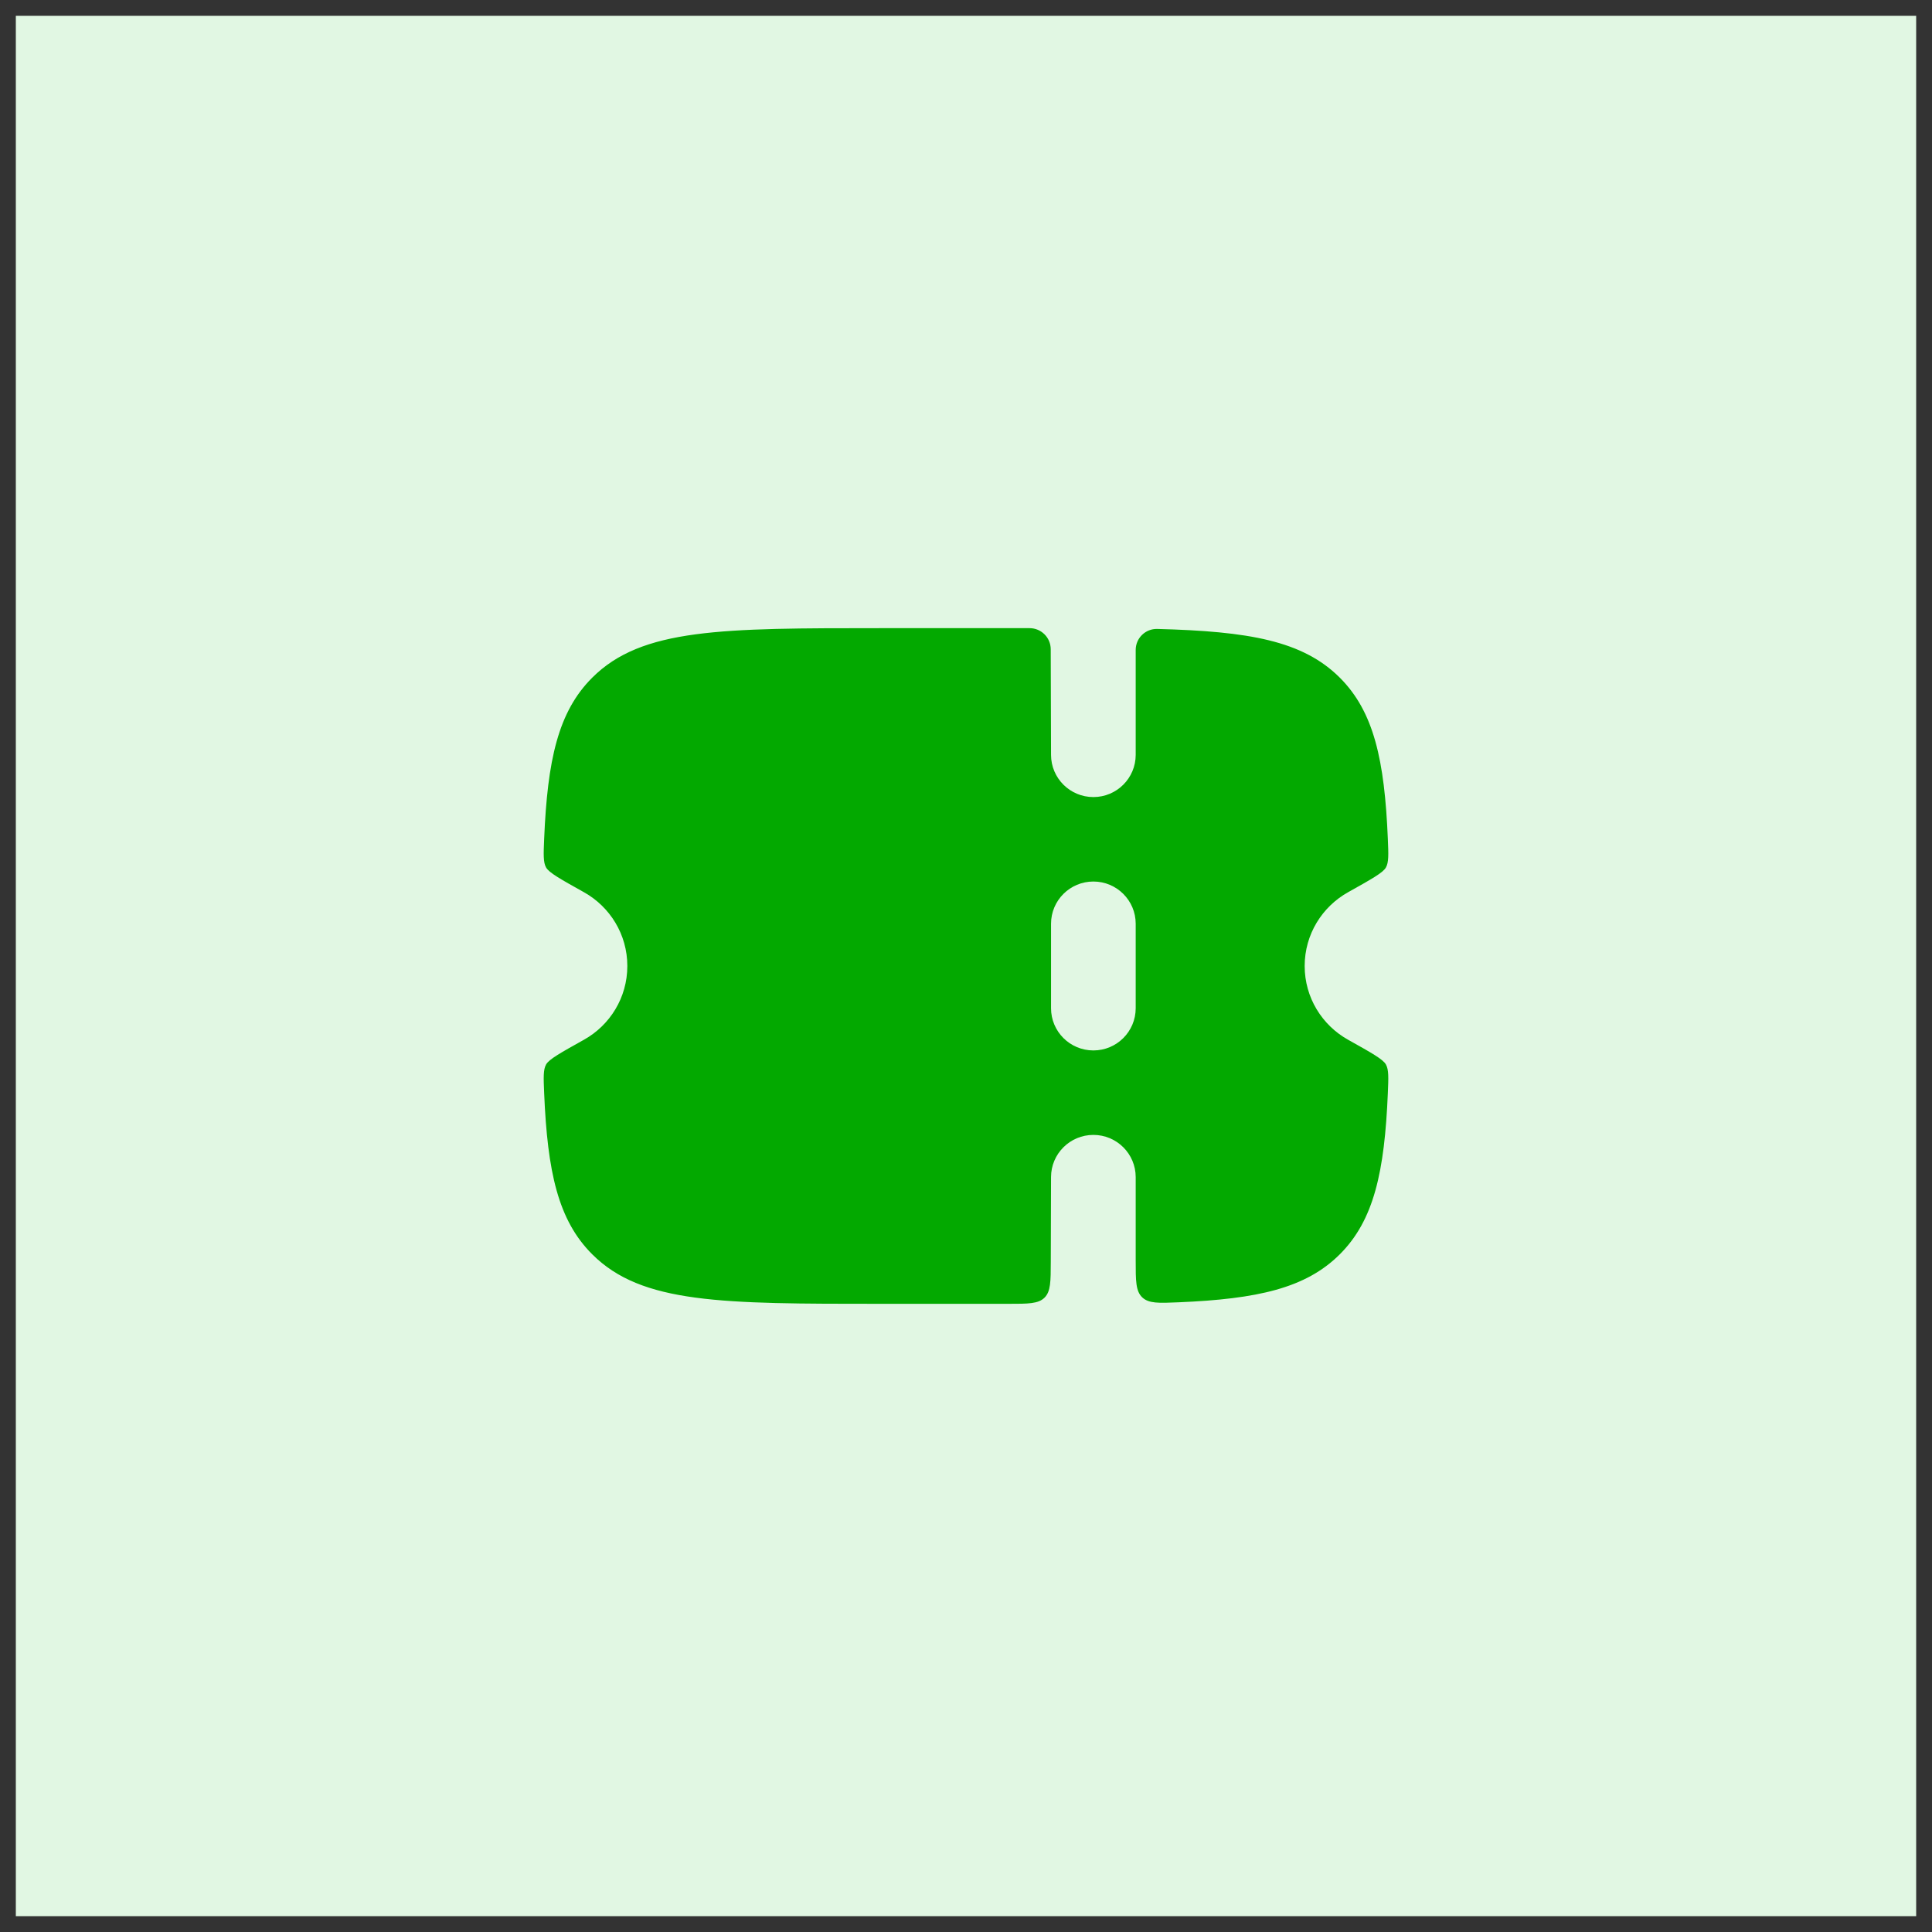 <svg width="61" height="61" viewBox="0 0 61 61" fill="none" xmlns="http://www.w3.org/2000/svg">
<rect x="0" y="0" width="61" height="61" fill="#333333" stroke="none"/>
<rect width="60" height="60" transform="translate(0.5 0.5)" fill="#E1F7E3"/>
<path fill-rule="evenodd" clip-rule="evenodd" d="M33.177 39.837L33.185 37.166C33.185 36.43 33.783 35.833 34.522 35.833C35.26 35.833 35.858 36.43 35.858 37.166V39.802C35.858 40.444 35.858 40.765 36.064 40.962C36.27 41.158 36.585 41.145 37.215 41.118C39.699 41.013 41.225 40.677 42.301 39.604C43.379 38.529 43.715 37.002 43.819 34.514C43.84 34.02 43.85 33.774 43.758 33.609C43.666 33.444 43.298 33.239 42.563 32.828C41.746 32.372 41.193 31.5 41.193 30.5C41.193 29.499 41.746 28.628 42.563 28.171C43.298 27.76 43.666 27.555 43.758 27.39C43.85 27.226 43.84 26.979 43.819 26.486C43.715 23.997 43.379 22.471 42.301 21.395C41.13 20.228 39.427 19.933 36.537 19.858C36.164 19.849 35.858 20.149 35.858 20.521V23.833C35.858 24.569 35.26 25.166 34.522 25.166C33.783 25.166 33.185 24.569 33.185 23.833L33.175 20.498C33.174 20.13 32.875 19.833 32.507 19.833H27.827C22.786 19.833 20.265 19.833 18.7 21.395C17.621 22.471 17.285 23.997 17.181 26.486C17.16 26.979 17.15 27.226 17.242 27.39C17.334 27.555 17.702 27.76 18.438 28.171C19.255 28.628 19.807 29.499 19.807 30.5C19.807 31.5 19.255 32.372 18.438 32.828C17.702 33.239 17.334 33.444 17.242 33.609C17.15 33.774 17.16 34.02 17.181 34.514C17.285 37.002 17.621 38.529 18.7 39.604C20.265 41.166 22.786 41.166 27.827 41.166H31.841C32.469 41.166 32.783 41.166 32.979 40.972C33.175 40.777 33.175 40.464 33.177 39.837ZM35.858 31.833V29.166C35.858 28.43 35.26 27.833 34.522 27.833C33.783 27.833 33.185 28.43 33.185 29.166V31.833C33.185 32.569 33.783 33.166 34.522 33.166C35.26 33.166 35.858 32.569 35.858 31.833Z" fill="#03A900"/>
</svg>
